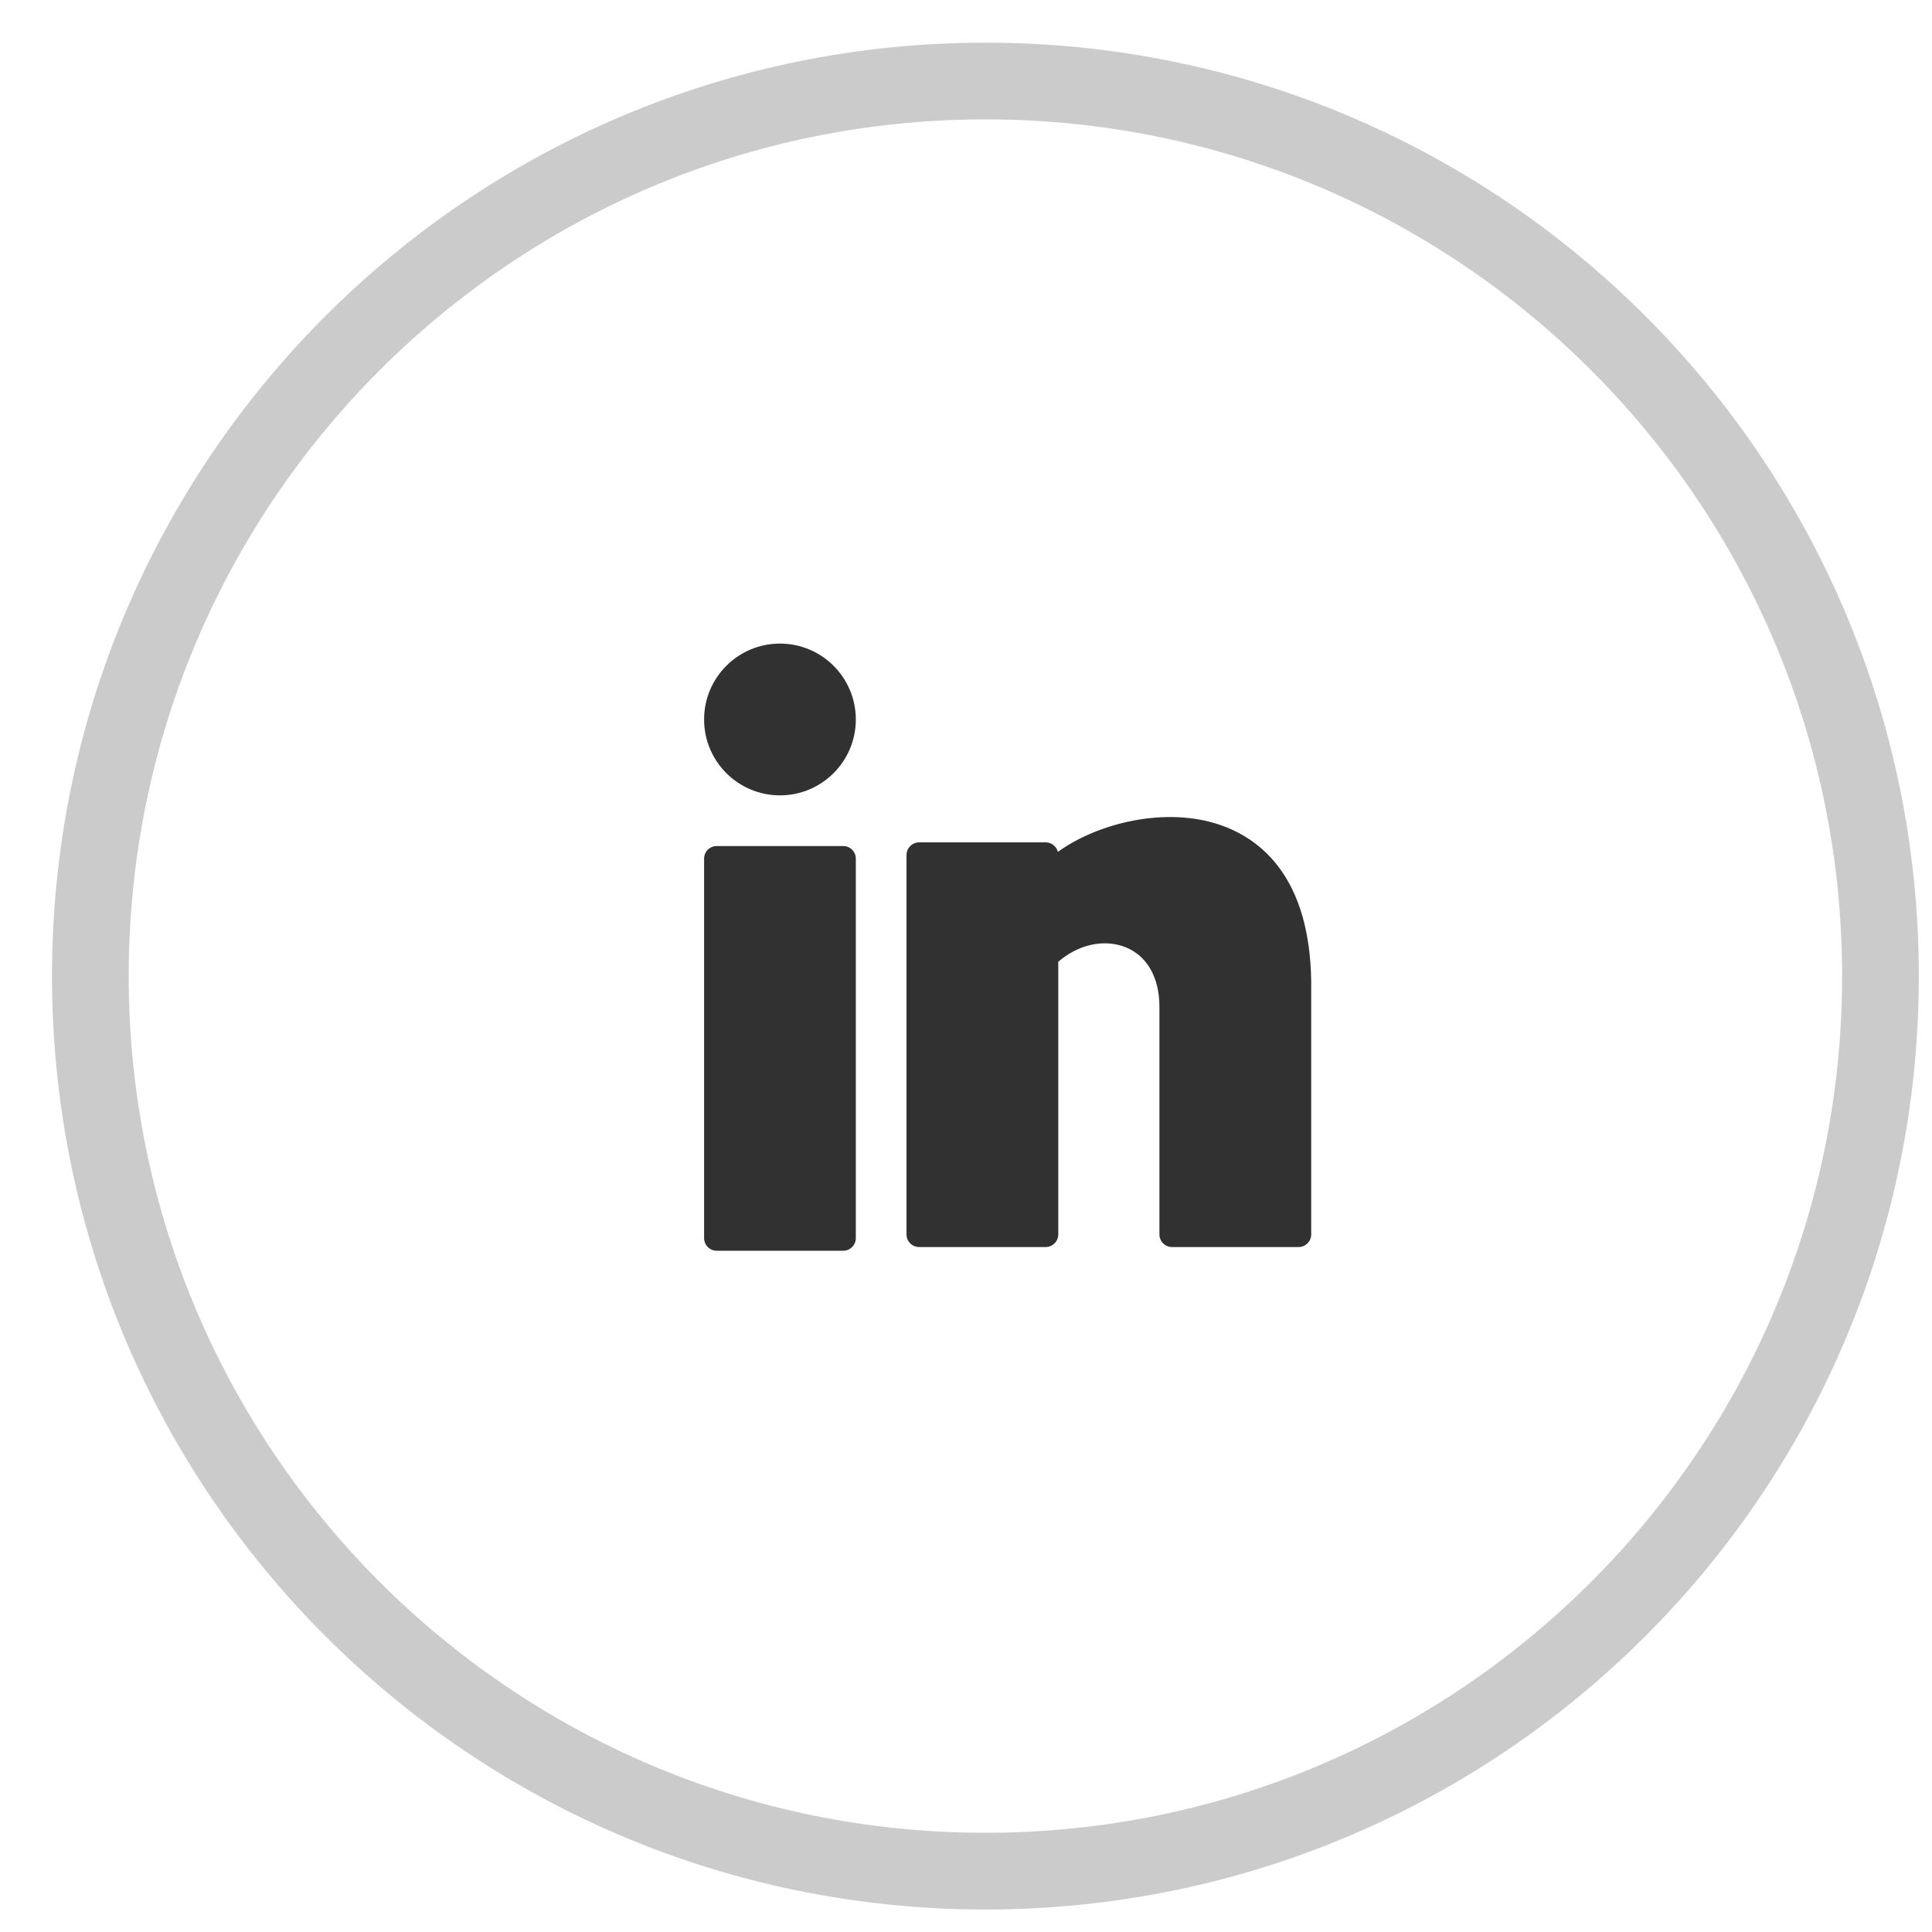 <svg width="34" height="34" viewBox="0 0 34 34" fill="none" xmlns="http://www.w3.org/2000/svg">
<path opacity="0.25" fill-rule="evenodd" clip-rule="evenodd" d="M17.341 32.929C26.041 32.929 33.093 25.877 33.093 17.177C33.093 8.478 26.041 1.426 17.341 1.426C8.642 1.426 1.59 8.478 1.59 17.177C1.59 25.877 8.642 32.929 17.341 32.929Z" stroke="#313131" stroke-width="1.35"/>
<path d="M13.726 13.997C14.463 13.997 15.061 13.399 15.061 12.662C15.061 11.924 14.463 11.326 13.726 11.326C12.989 11.326 12.391 11.924 12.391 12.662C12.391 13.399 12.989 13.997 13.726 13.997Z" fill="#313131"/>
<path d="M14.839 14.889H12.613C12.49 14.889 12.391 14.988 12.391 15.111V21.788C12.391 21.911 12.49 22.011 12.613 22.011H14.839C14.962 22.011 15.061 21.911 15.061 21.788V15.111C15.061 14.988 14.962 14.889 14.839 14.889Z" fill="#313131"/>
<path d="M21.471 14.517C20.52 14.191 19.33 14.478 18.617 14.991C18.592 14.895 18.505 14.824 18.401 14.824H16.176C16.053 14.824 15.953 14.924 15.953 15.047V21.723C15.953 21.846 16.053 21.946 16.176 21.946H18.401C18.524 21.946 18.624 21.846 18.624 21.723V16.925C18.983 16.615 19.447 16.516 19.826 16.677C20.194 16.833 20.404 17.212 20.404 17.717V21.723C20.404 21.846 20.504 21.946 20.627 21.946H22.852C22.975 21.946 23.075 21.846 23.075 21.723V17.269C23.049 15.44 22.189 14.763 21.471 14.517Z" fill="#313131"/>
</svg>
